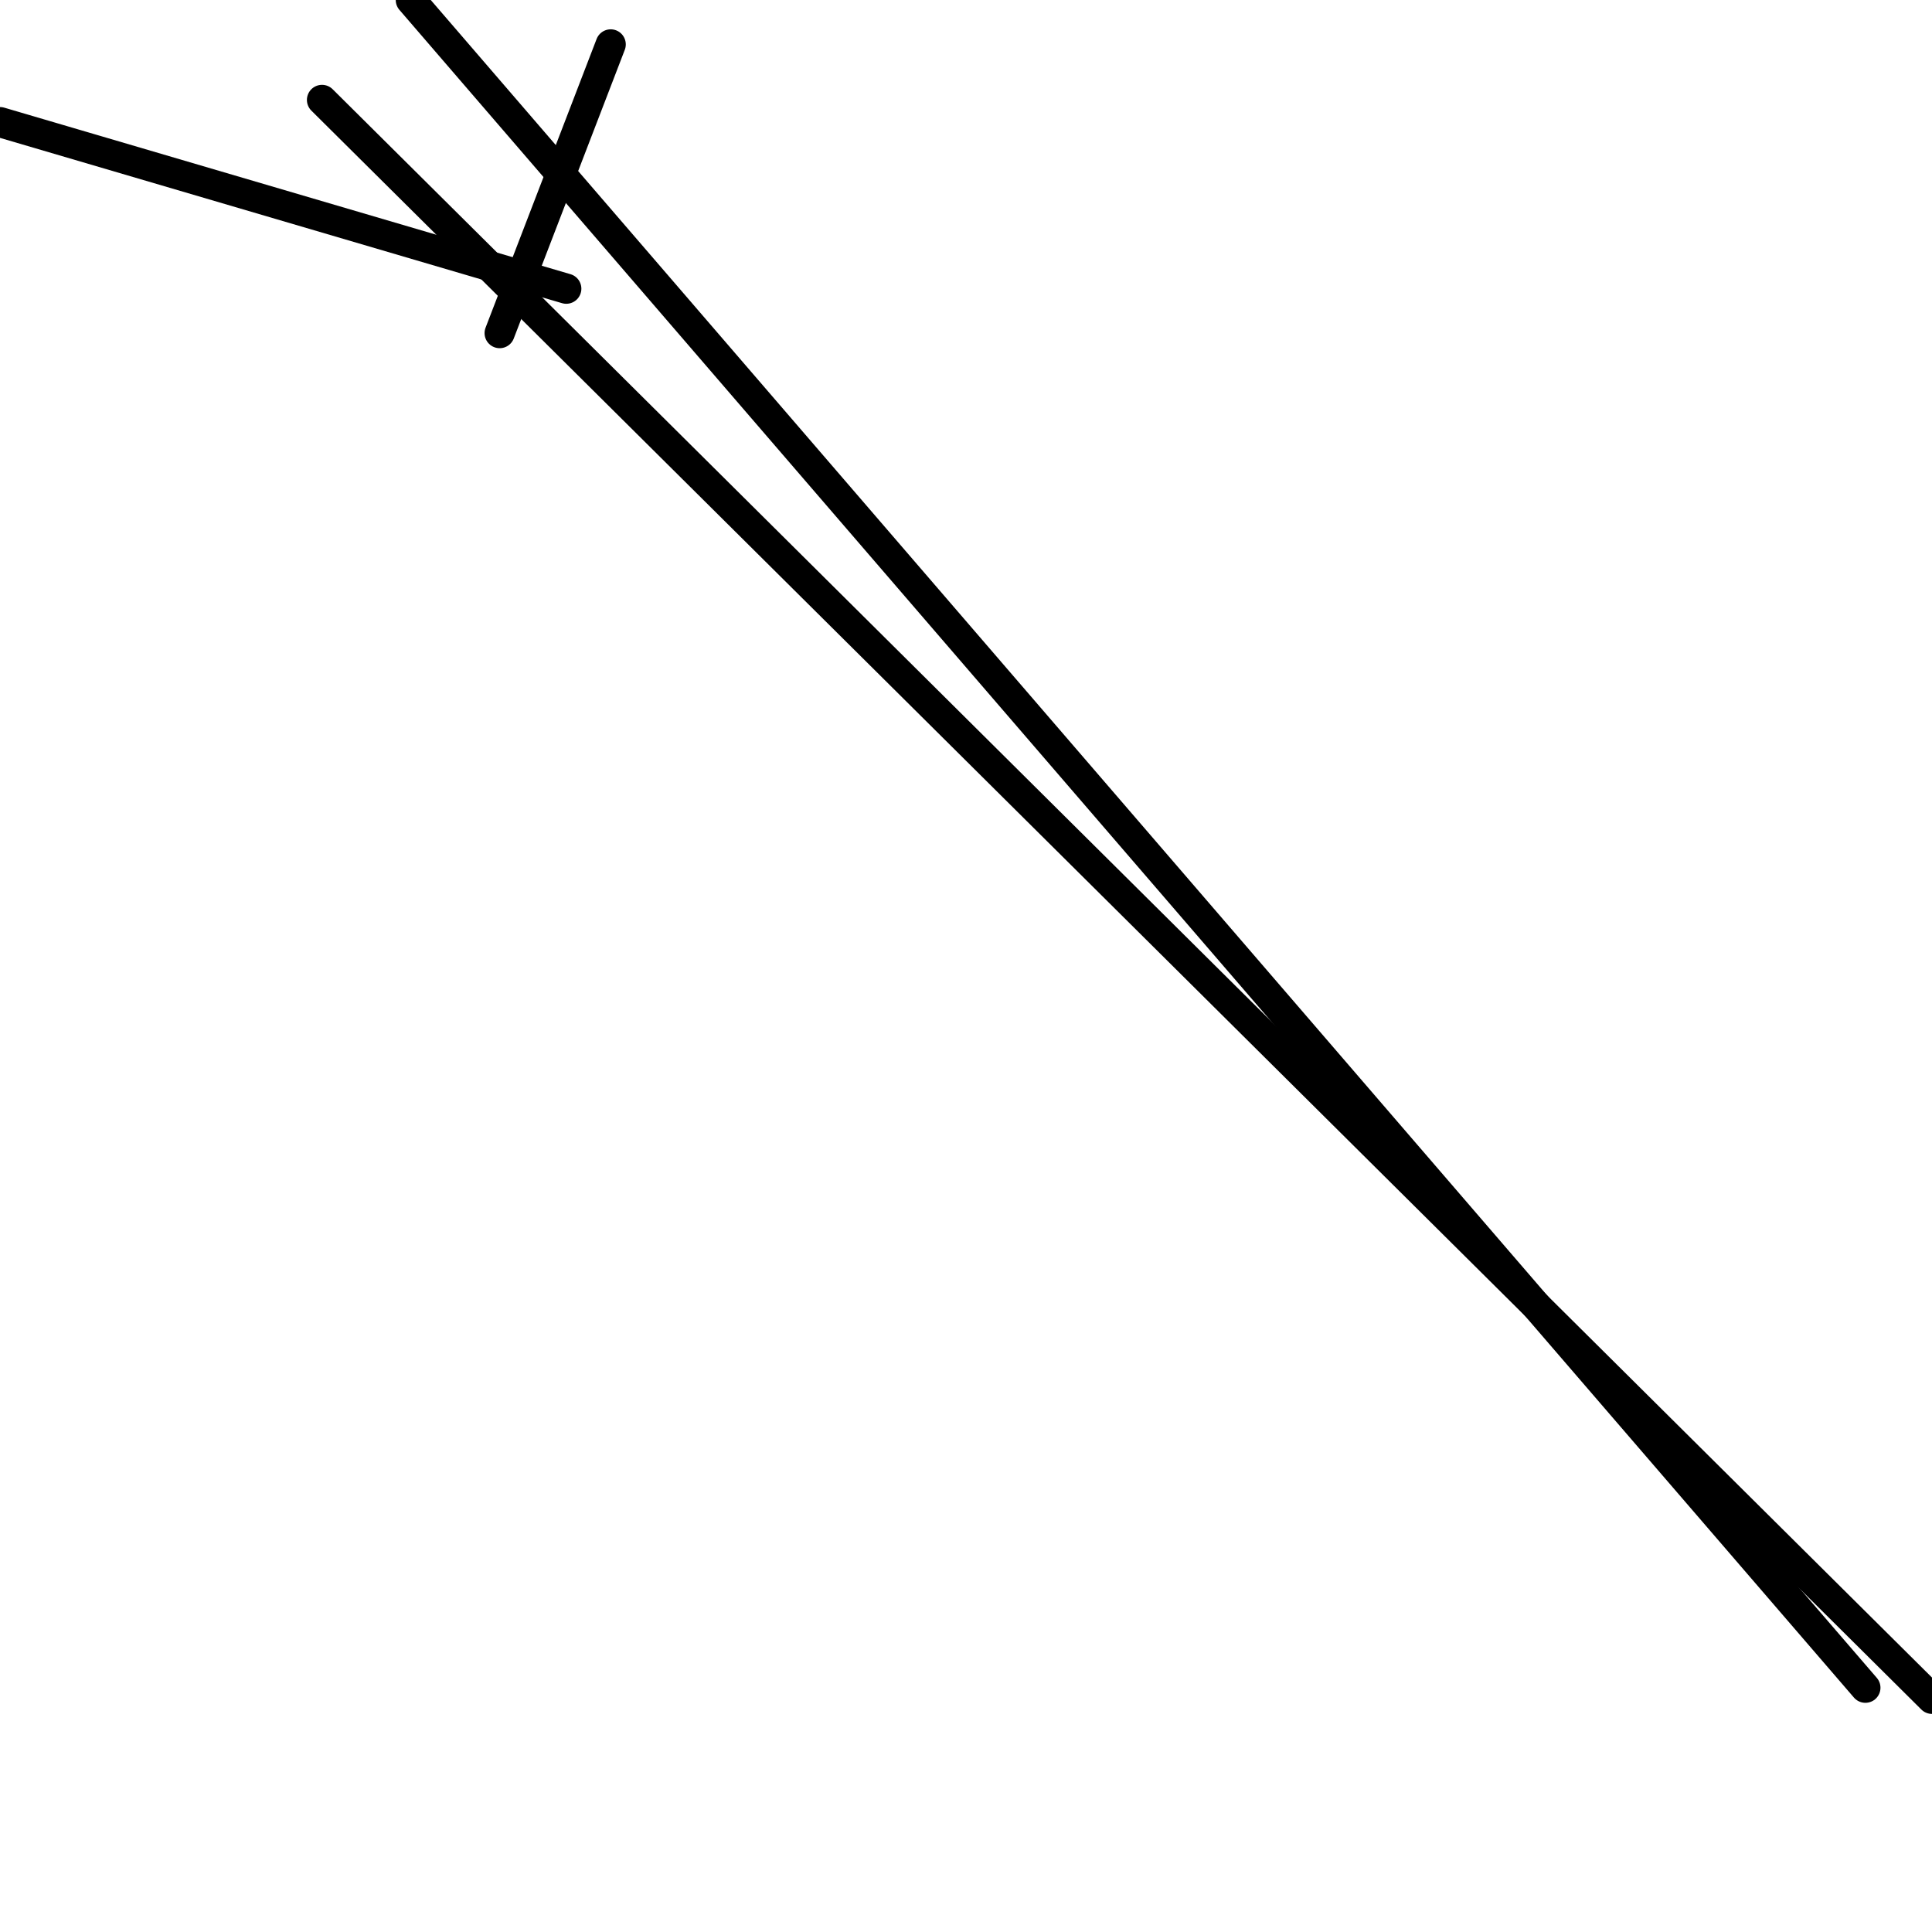 <?xml version="1.0" encoding="utf-8" ?>
<svg baseProfile="full" height="256" version="1.1" width="256" xmlns="http://www.w3.org/2000/svg" xmlns:ev="http://www.w3.org/2001/xml-events" xmlns:xlink="http://www.w3.org/1999/xlink"><defs /><polyline fill="none" points="75.034,38.253 0.0,16.184" stroke="black" stroke-linecap="round" stroke-width="4" /><polyline fill="none" points="66.207,44.138 80.92,5.885" stroke="black" stroke-linecap="round" stroke-width="4" /><polyline fill="none" points="54.437,0.0 247.172,223.632" stroke="black" stroke-linecap="round" stroke-width="4" /><polyline fill="none" points="42.667,13.241 256.0,225.103" stroke="black" stroke-linecap="round" stroke-width="4" /></svg>